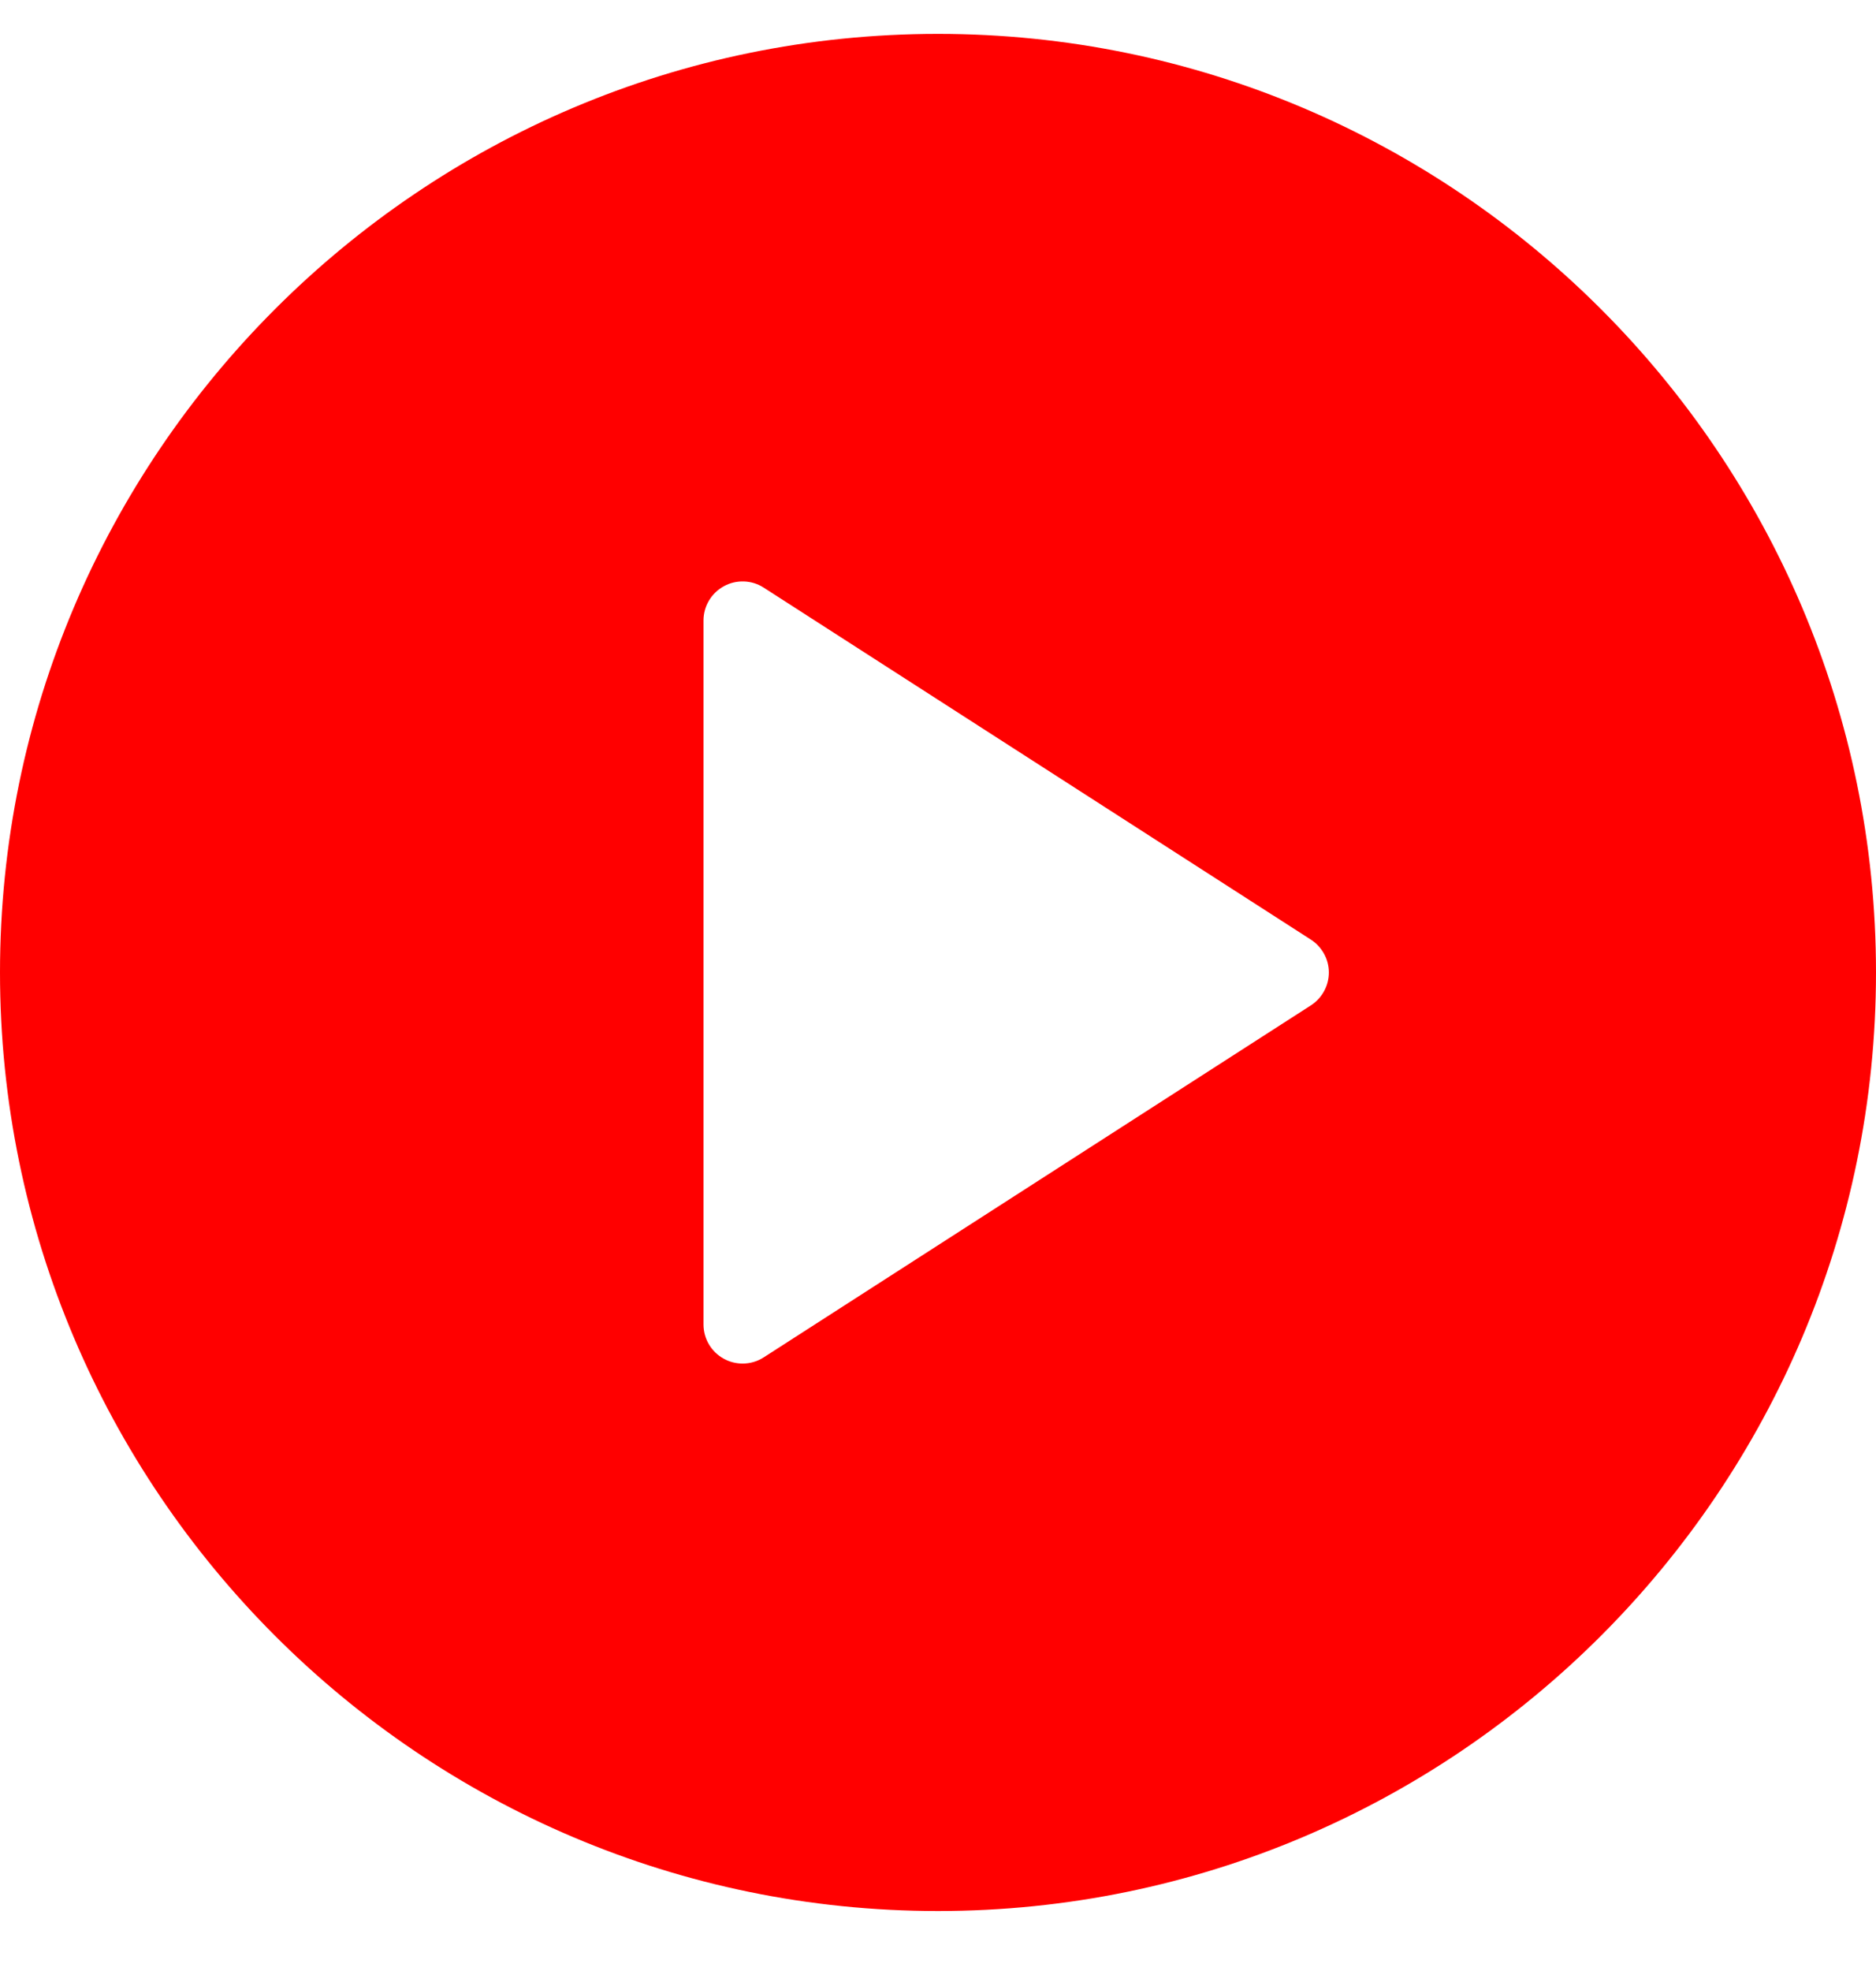<svg width="20" height="21" viewBox="0 0 20 21" fill="none" xmlns="http://www.w3.org/2000/svg">
<g id="play-button 2" clip-path="url(#clip0_1055_98735)">
<g id="Group">
<g id="Group_2">
<path id="Vector" d="M10 0.361C4.486 0.361 0 4.847 0 10.361C0 15.875 4.486 20.361 10 20.361C15.514 20.361 20 15.875 20 10.361C20 4.847 15.514 0.361 10 0.361ZM13.975 10.712L8.142 14.462C8.074 14.506 7.995 14.528 7.917 14.528C7.848 14.528 7.779 14.511 7.717 14.477C7.583 14.404 7.5 14.264 7.5 14.111V6.611C7.5 6.459 7.583 6.319 7.717 6.246C7.849 6.173 8.014 6.178 8.142 6.261L13.975 10.011C14.094 10.088 14.167 10.22 14.167 10.361C14.167 10.503 14.094 10.635 13.975 10.712Z" fill="#FF0000"/>
</g>
</g>
</g>
<defs>
<clipPath id="clip0_1055_98735">
<rect width="20" height="20" fill="white" transform="translate(0 0.361)"/>
</clipPath>
</defs>
</svg>
